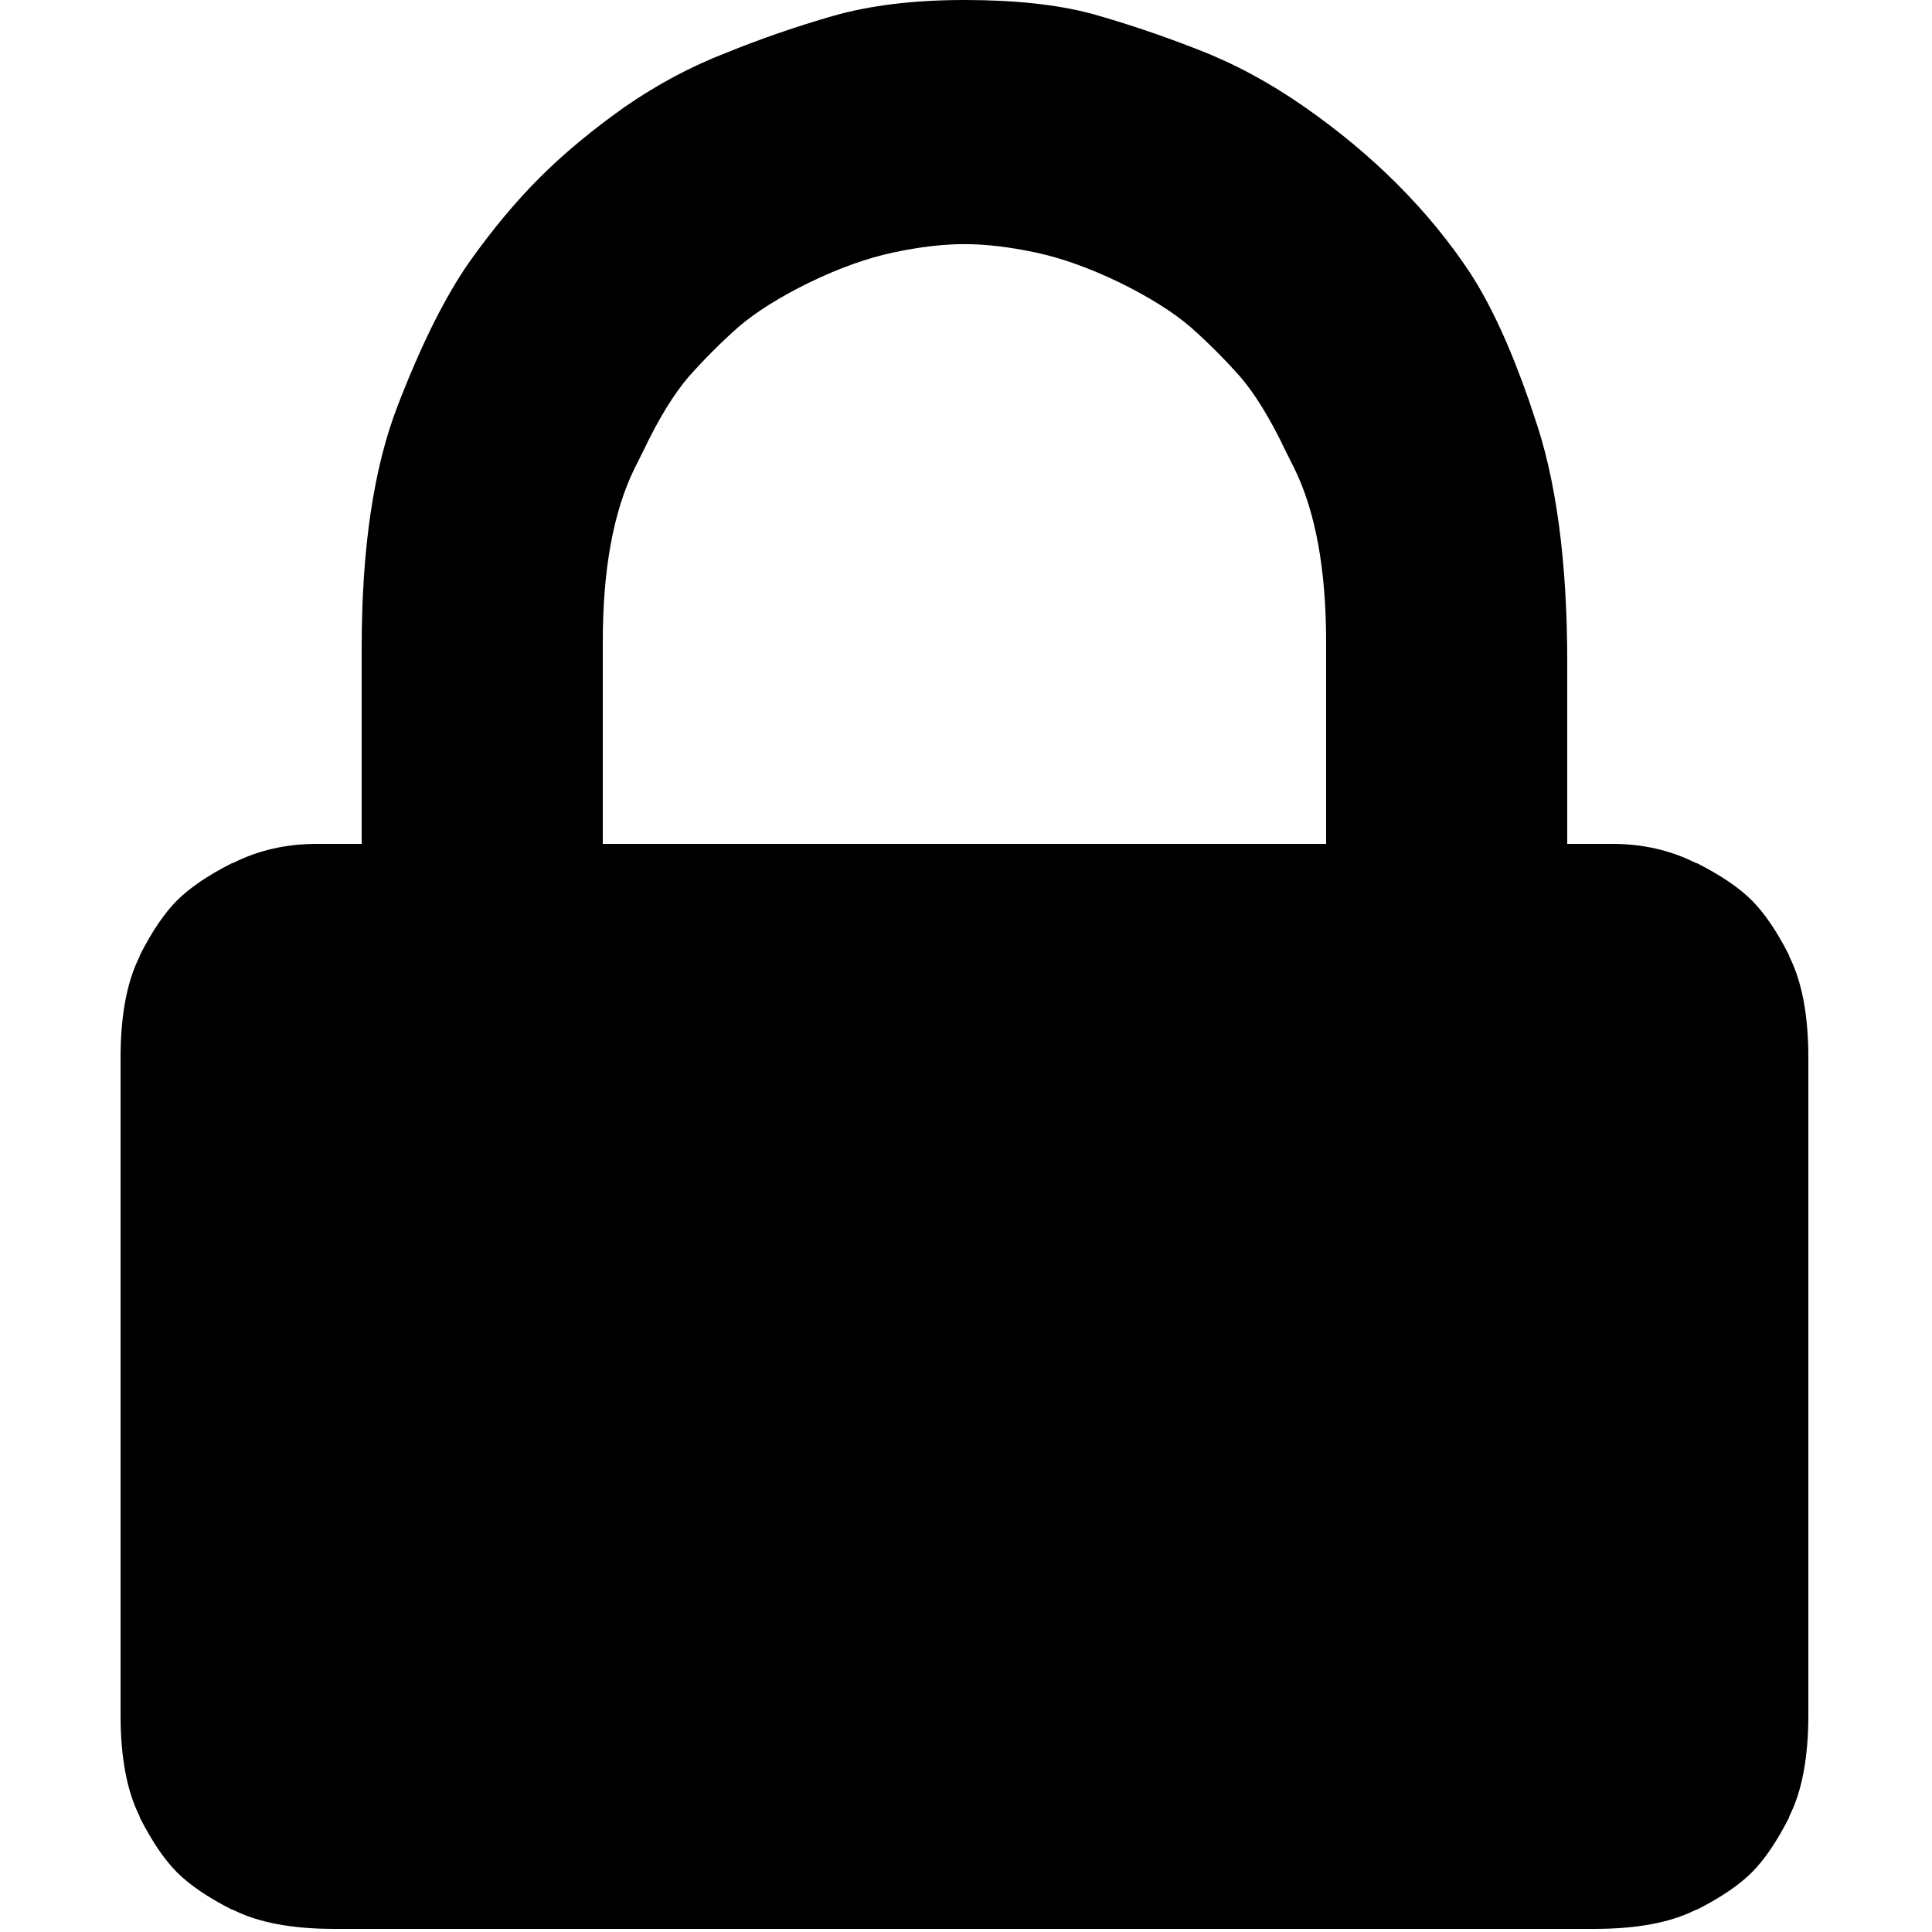 <?xml version="1.0" encoding="utf-8" standalone="no"?><svg width="100" height="100" xmlns="http://www.w3.org/2000/svg"><g transform="scale(0.039,0.039)"><path d="M1730 141q-69 -48 -142 -76q-72 -28 -140 -47q-68 -18 -168 -18q-100 0 -174 21q-73 21 -142 49q-70 27 -135 72q-65 46 -113 94q-48 48 -94 113q-45 65 -89 176l-5 13q-48 123 -48 322l0 260l-60 0q-60 0 -110 25l-3 1q-47 24 -72 49q-25 25 -49 72l-1 3q-25 50 -25 134l0 872q0 84 25 134l1 3q24 47 49 72q25 25 72 49l3 1q50 25 134 25l1672 0q84 0 134 -25l3 -1q47 -24 72 -49q25 -25 49 -72l1 -3q25 -50 25 -134l0 -872q0 -84 -25 -134l-1 -3q-24 -47 -49 -72q-25 -25 -72 -49l-3 -1q-50 -25 -110 -25l-60 0l0 -241q0 -201 -44 -327l-7 -21q-37 -106 -78 -169q-41 -62 -97 -118q-55 -55 -124 -103M842 622l12 -24q30 -63 60 -98q31 -35 66 -66q35 -30 94 -59q60 -29 112 -40q52 -11 94 -11q42 0 94 11q52 11 112 40q59 29 94 59q35 31 66 66q30 35 60 98l12 24q42 86 42 230l0 268l-960 0l0 -268q0 -144 42 -230" fill="black" /></g></svg>